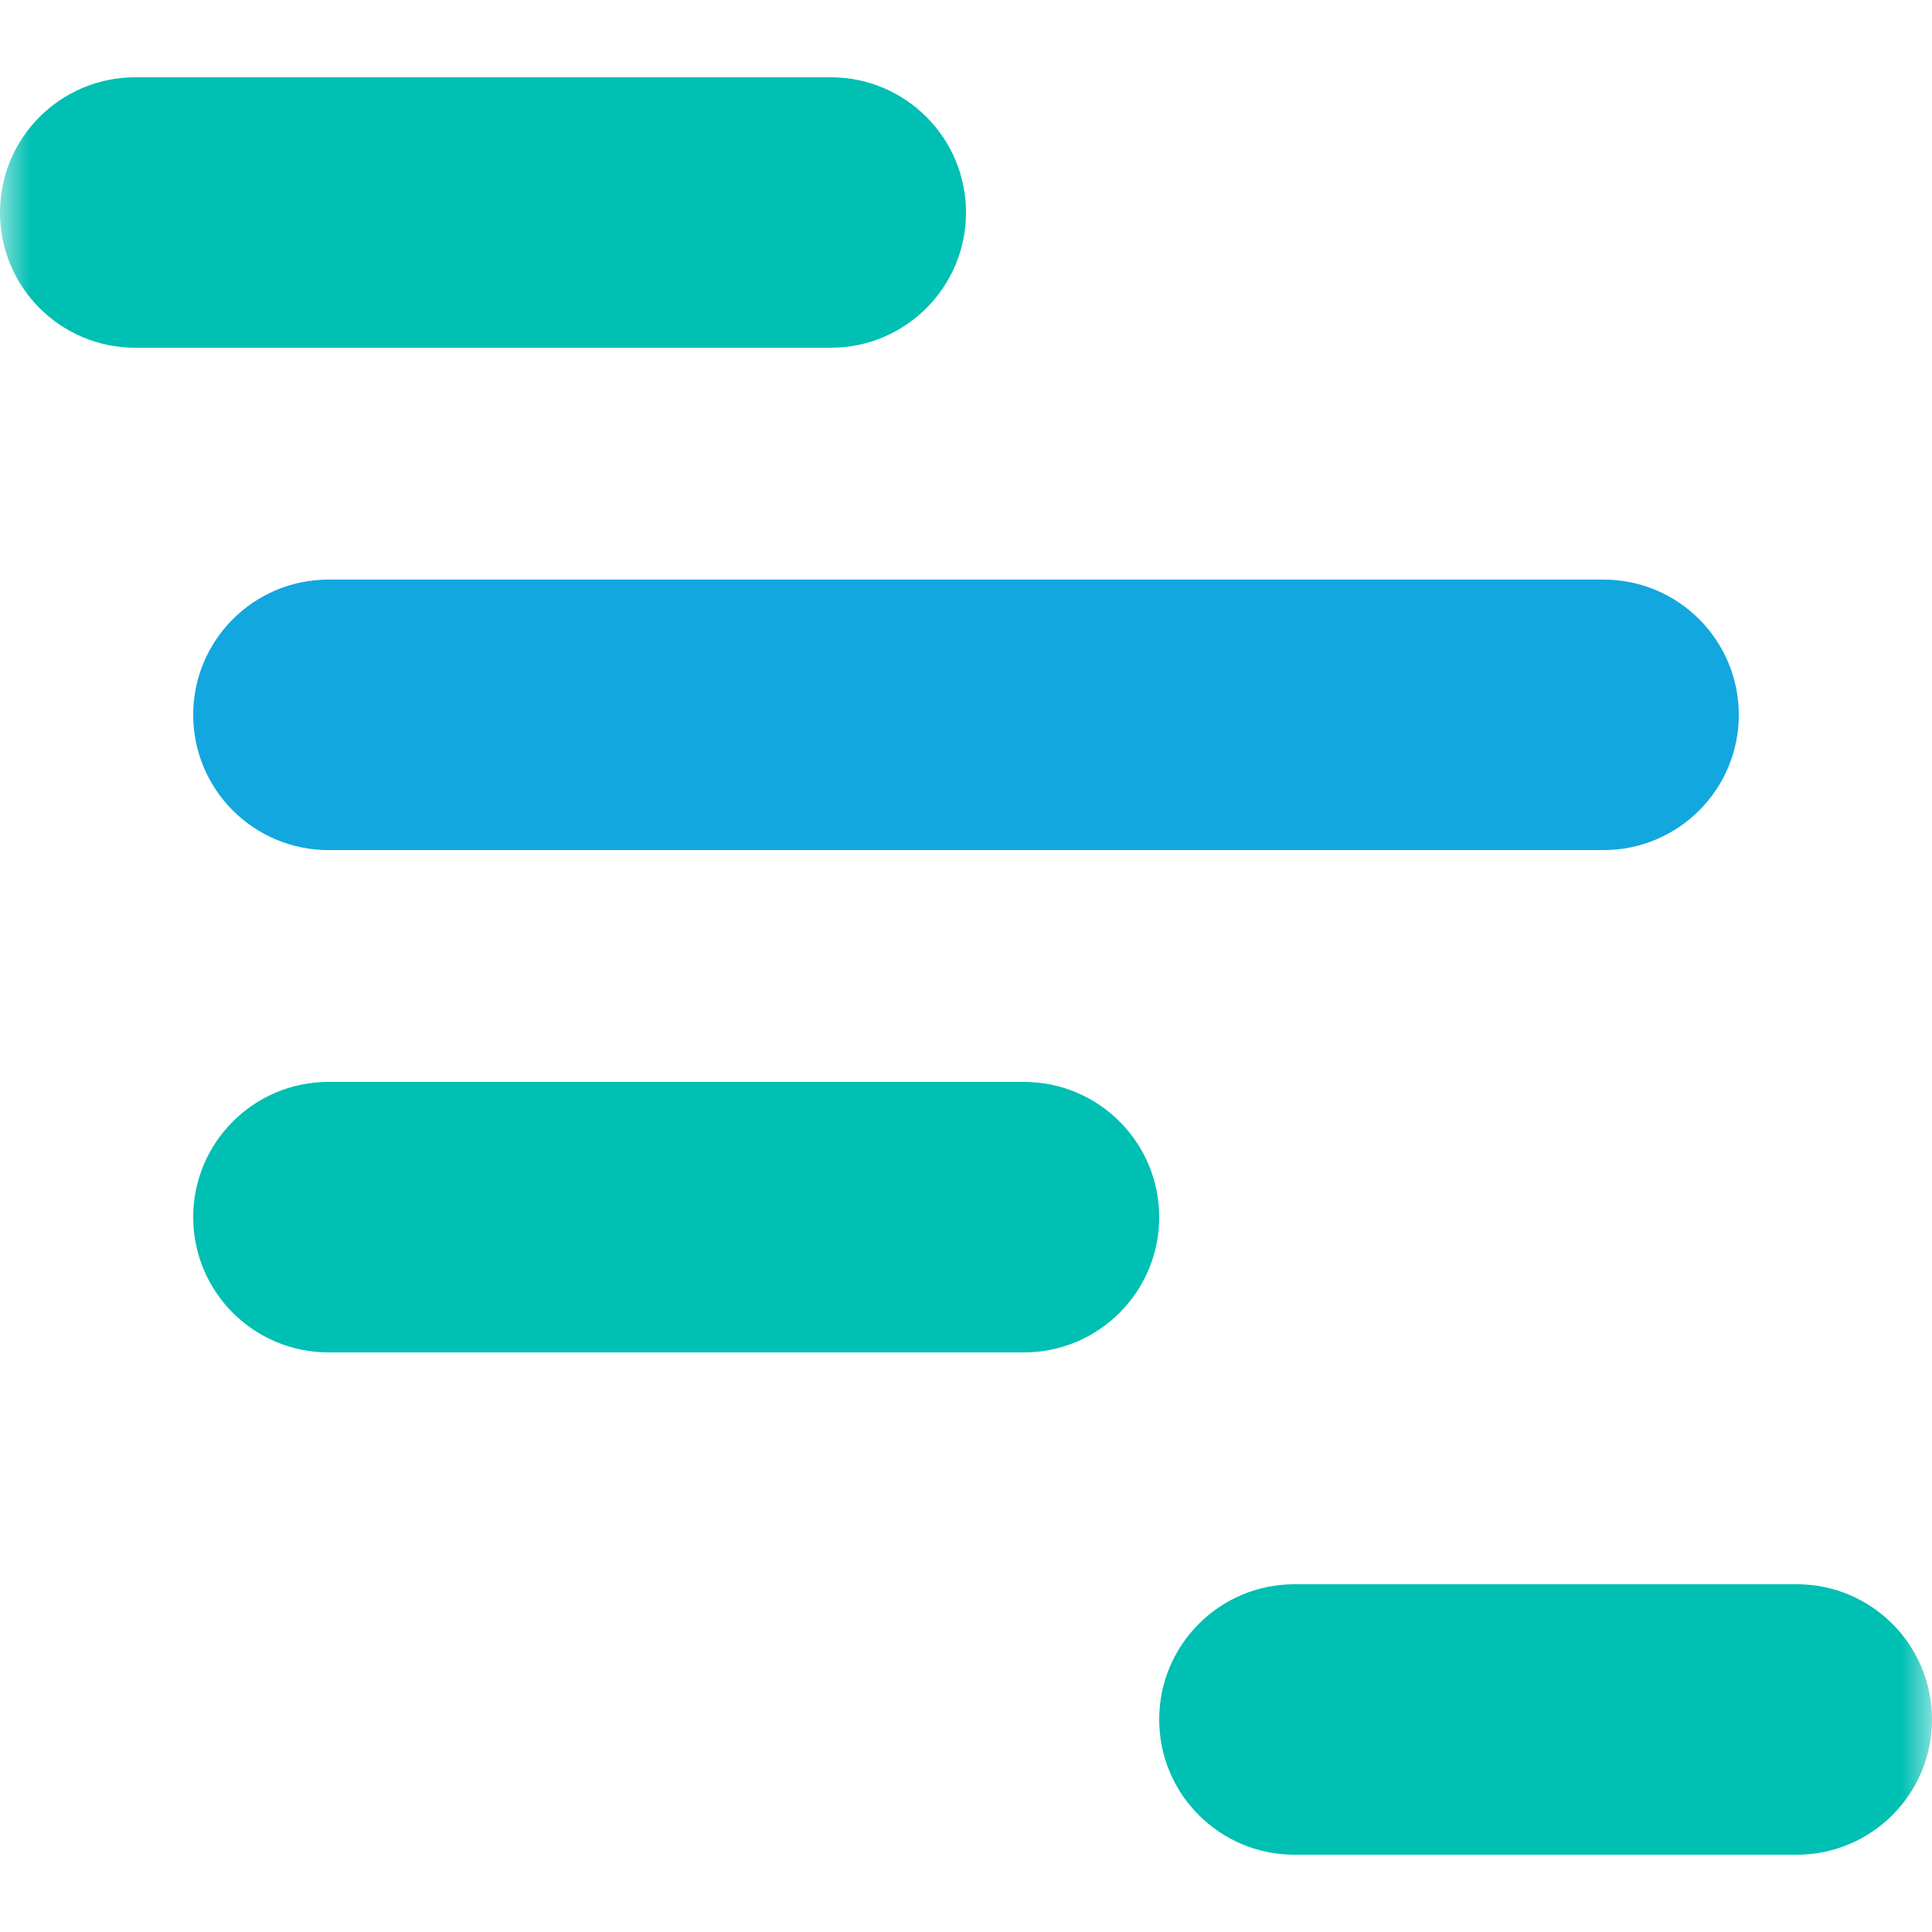 <svg xmlns="http://www.w3.org/2000/svg" xmlns:xlink="http://www.w3.org/1999/xlink" width="32" height="32" viewBox="0 0 32 32">
  <defs>
    <rect id="app_apm-a" width="32" height="32"/>
    <rect id="app_apm-c" width="32" height="32"/>
    <rect id="app_apm-e" width="32" height="32"/>
    <rect id="app_apm-g" width="32" height="32"/>
  </defs>
  <g fill="none" fill-rule="evenodd">
    <mask id="app_apm-b" fill="#fff">
      <use xlink:href="#app_apm-a"/>
    </mask>
    <path fill="#13A7DF" fill-rule="nonzero" d="M5.44,9.6 L26.56,9.6 L26.56,9.6 C27.797,9.6 28.8,10.603 28.8,11.84 L28.8,11.84 L28.8,11.84 C28.8,13.077 27.797,14.08 26.56,14.08 L5.44,14.08 L5.44,14.08 C4.203,14.08 3.2,13.077 3.2,11.84 L3.2,11.84 L3.2,11.84 C3.2,10.603 4.203,9.6 5.44,9.6 Z" mask="url(#app_apm-b)"/>
    <mask id="app_apm-d" fill="#fff">
      <use xlink:href="#app_apm-c"/>
    </mask>
    <path fill="#00BFB3" fill-rule="nonzero" d="M21.44,26.24 L29.76,26.24 L29.76,26.24 C30.997,26.24 32,27.243 32,28.48 L32,28.48 L32,28.48 C32,29.717 30.997,30.72 29.76,30.72 L21.44,30.72 L21.44,30.72 C20.203,30.72 19.2,29.717 19.2,28.48 L19.2,28.48 L19.2,28.48 C19.2,27.243 20.203,26.24 21.44,26.24 Z" mask="url(#app_apm-d)"/>
    <g>
      <mask id="app_apm-f" fill="#fff">
        <use xlink:href="#app_apm-e"/>
      </mask>
      <path fill="#00BFB3" fill-rule="nonzero" d="M2.24,1.28 L13.76,1.28 L13.76,1.28 C14.997,1.28 16,2.283 16,3.52 L16,3.52 L16,3.52 C16,4.757 14.997,5.76 13.76,5.76 L2.24,5.76 L2.24,5.76 C1.003,5.76 1.5150324e-16,4.757 0,3.52 L0,3.52 L0,3.52 C-1.5150324e-16,2.283 1.003,1.28 2.24,1.28 Z" mask="url(#app_apm-f)"/>
    </g>
    <g>
      <mask id="app_apm-h" fill="#fff">
        <use xlink:href="#app_apm-g"/>
      </mask>
      <path fill="#00BFB3" fill-rule="nonzero" d="M5.44,17.92 L16.96,17.92 L16.96,17.92 C18.197,17.92 19.2,18.923 19.2,20.16 L19.2,20.16 L19.2,20.16 C19.2,21.397 18.197,22.4 16.96,22.4 L5.44,22.4 L5.44,22.4 C4.203,22.4 3.2,21.397 3.2,20.16 L3.2,20.16 L3.2,20.16 C3.2,18.923 4.203,17.92 5.44,17.92 Z" mask="url(#app_apm-h)"/>
    </g>
  </g>
</svg>
